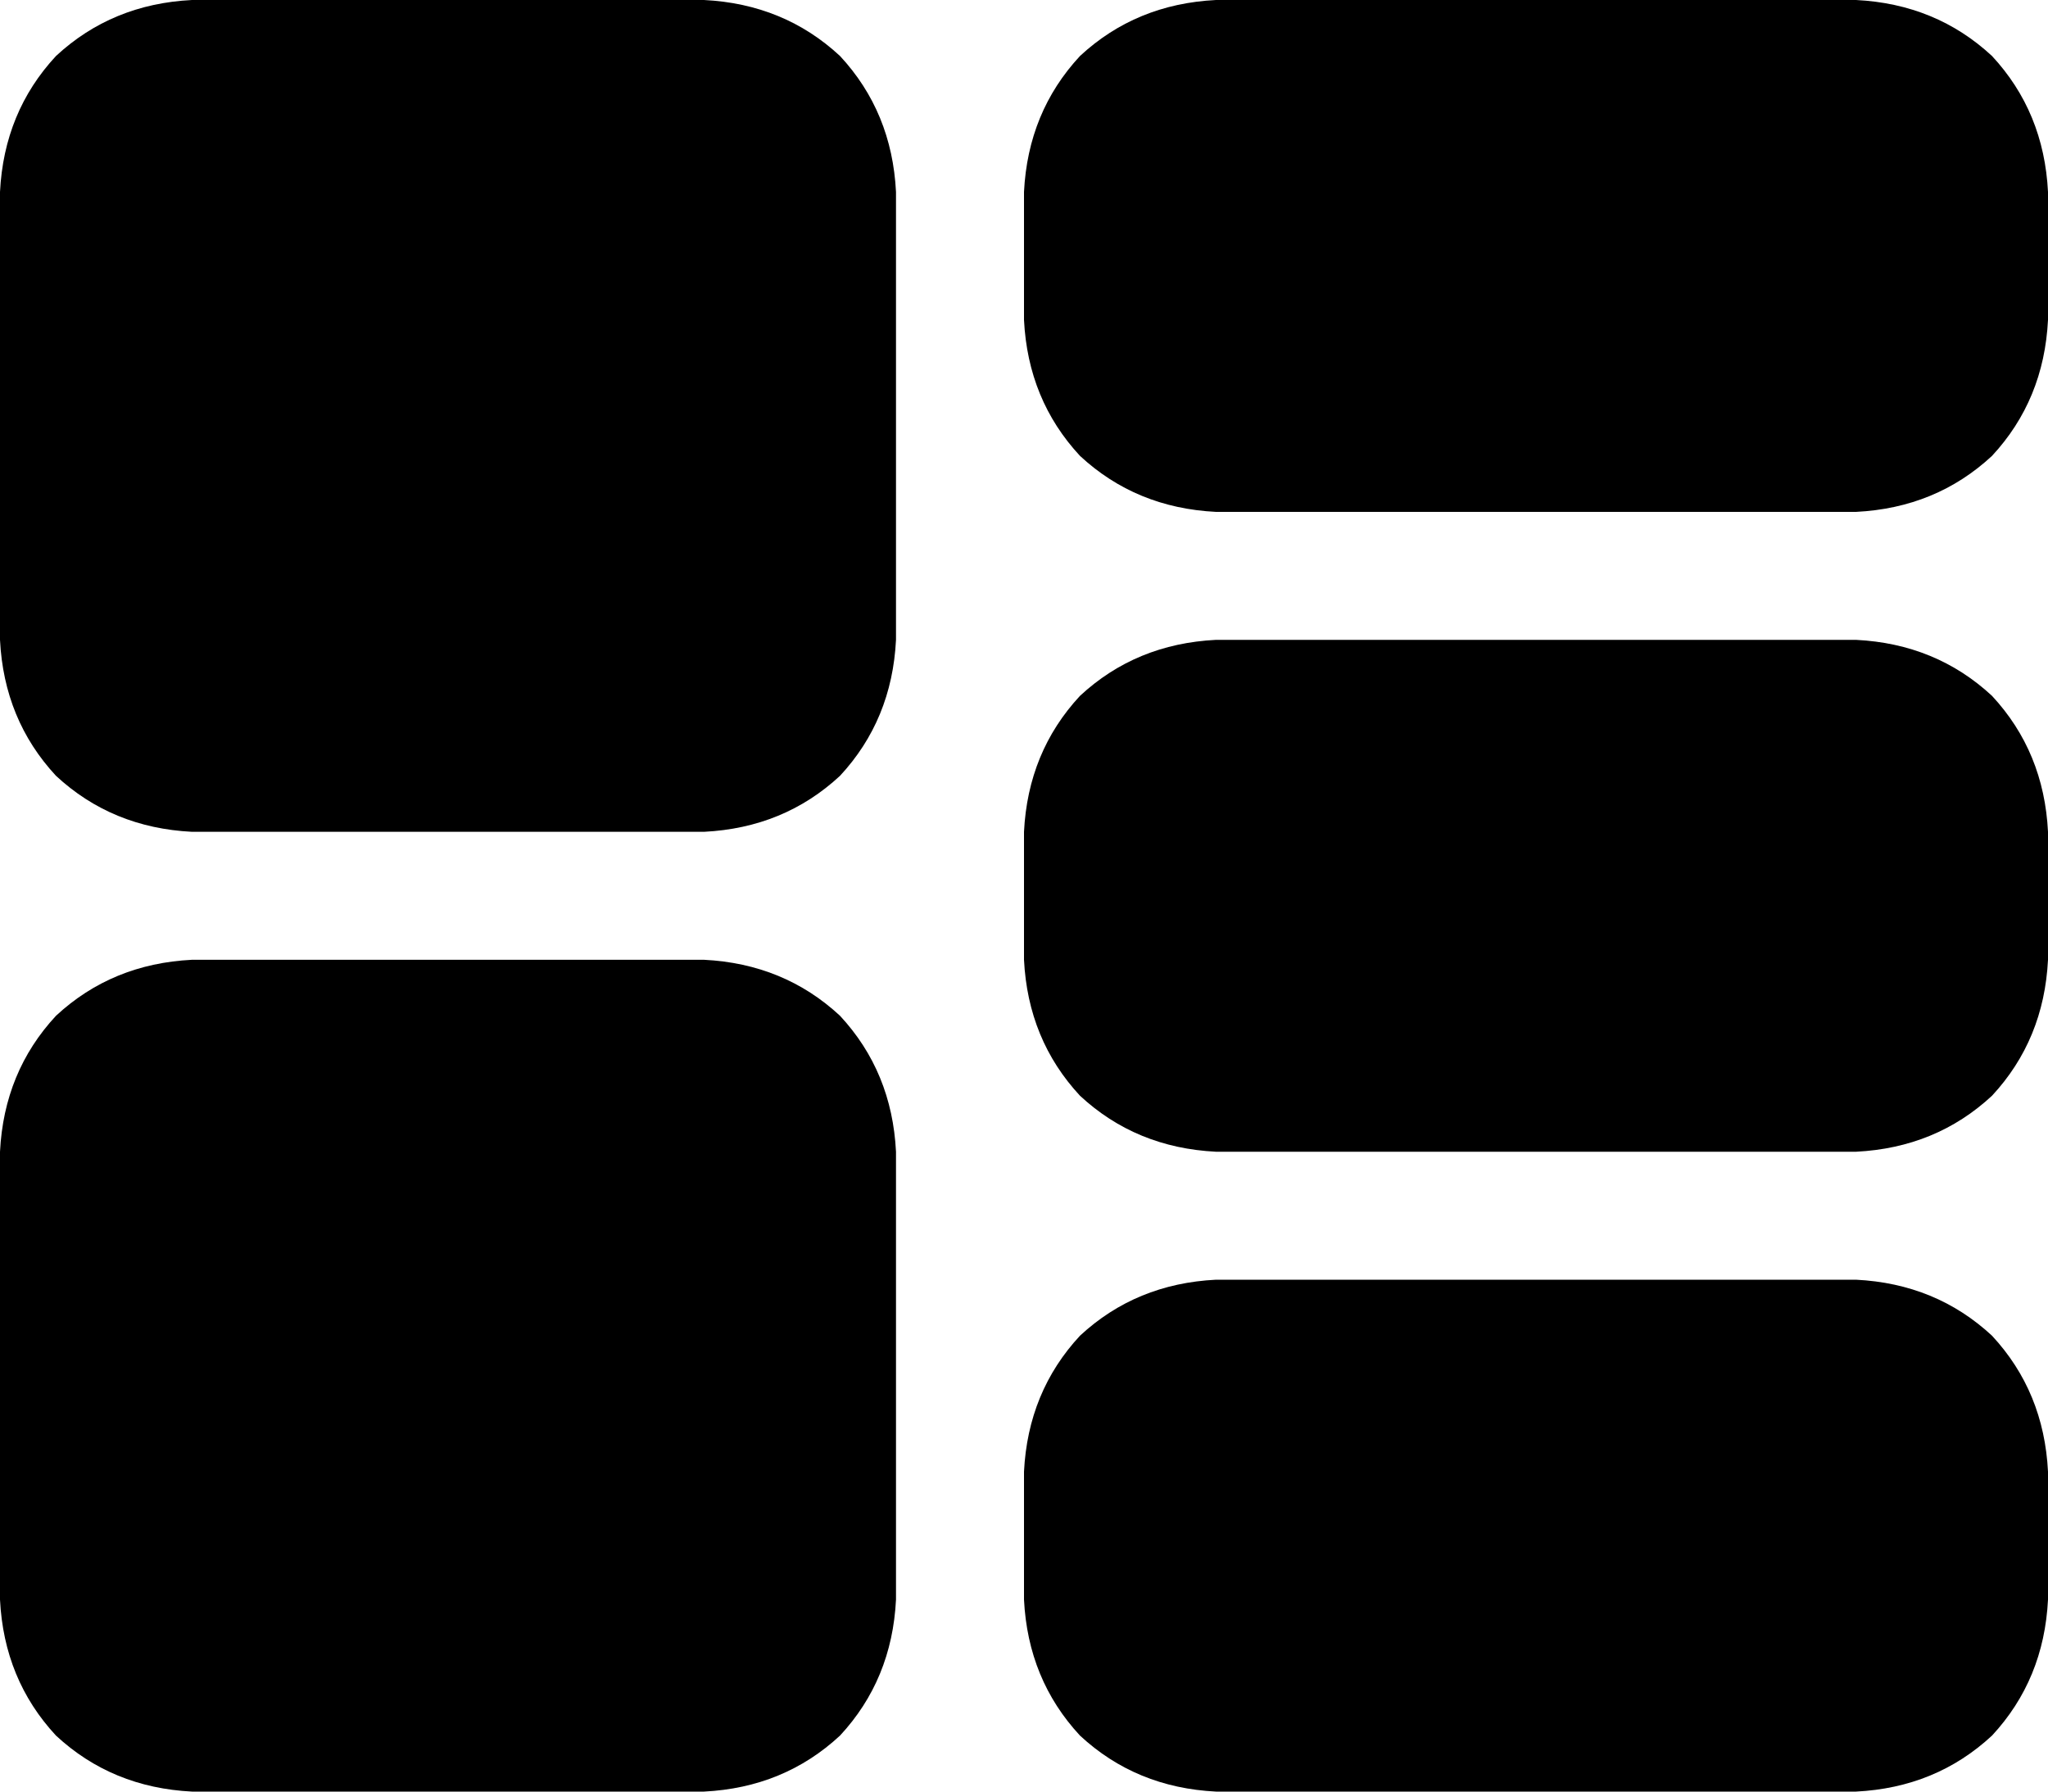 <svg xmlns="http://www.w3.org/2000/svg" viewBox="0 0 512 448">
  <path d="M 0 48 Q 1 28 14 14 L 14 14 L 14 14 Q 28 1 48 0 L 176 0 L 176 0 Q 196 1 210 14 Q 223 28 224 48 L 224 160 L 224 160 Q 223 180 210 194 Q 196 207 176 208 L 48 208 L 48 208 Q 28 207 14 194 Q 1 180 0 160 L 0 48 L 0 48 Z M 0 288 Q 1 268 14 254 L 14 254 L 14 254 Q 28 241 48 240 L 176 240 L 176 240 Q 196 241 210 254 Q 223 268 224 288 L 224 400 L 224 400 Q 223 420 210 434 Q 196 447 176 448 L 48 448 L 48 448 Q 28 447 14 434 Q 1 420 0 400 L 0 288 L 0 288 Z M 304 0 L 464 0 L 304 0 L 464 0 Q 484 1 498 14 Q 511 28 512 48 L 512 80 L 512 80 Q 511 100 498 114 Q 484 127 464 128 L 304 128 L 304 128 Q 284 127 270 114 Q 257 100 256 80 L 256 48 L 256 48 Q 257 28 270 14 Q 284 1 304 0 L 304 0 Z M 256 208 Q 257 188 270 174 L 270 174 L 270 174 Q 284 161 304 160 L 464 160 L 464 160 Q 484 161 498 174 Q 511 188 512 208 L 512 240 L 512 240 Q 511 260 498 274 Q 484 287 464 288 L 304 288 L 304 288 Q 284 287 270 274 Q 257 260 256 240 L 256 208 L 256 208 Z M 304 320 L 464 320 L 304 320 L 464 320 Q 484 321 498 334 Q 511 348 512 368 L 512 400 L 512 400 Q 511 420 498 434 Q 484 447 464 448 L 304 448 L 304 448 Q 284 447 270 434 Q 257 420 256 400 L 256 368 L 256 368 Q 257 348 270 334 Q 284 321 304 320 L 304 320 Z" />
</svg>